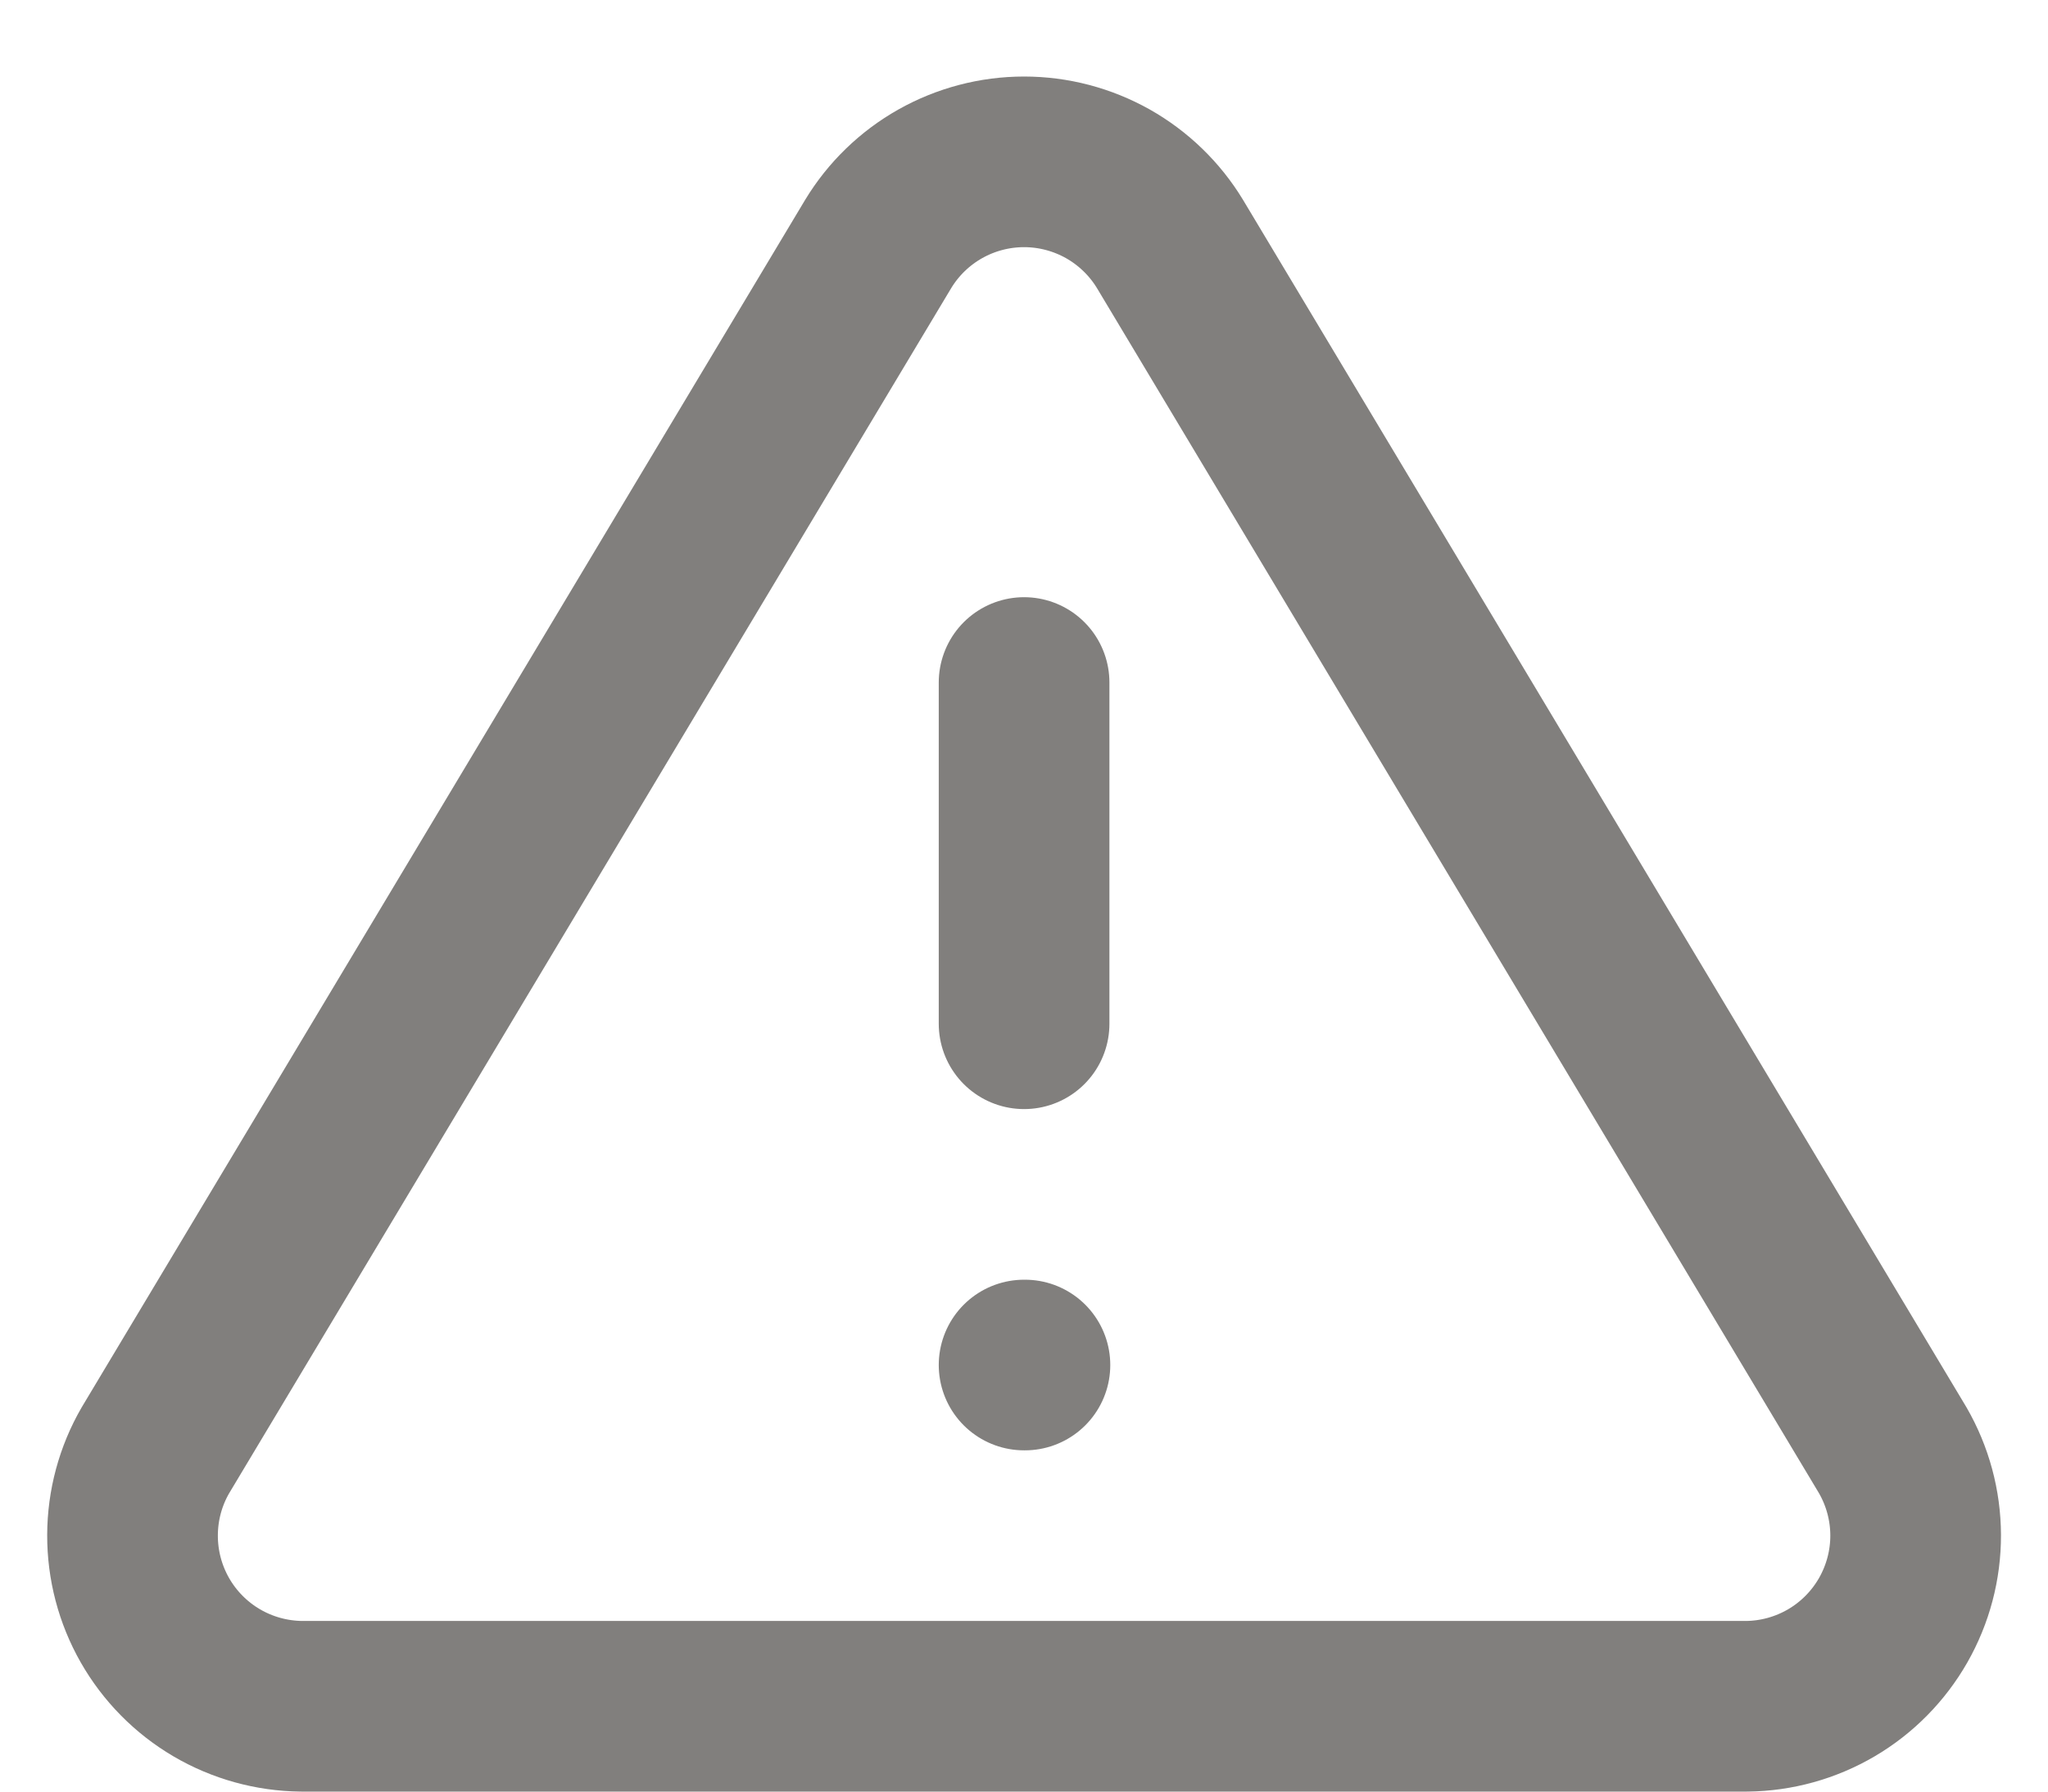 <svg width="24" height="21" viewBox="0 0 24 21" fill="none" xmlns="http://www.w3.org/2000/svg">
<path d="M12.001 8V12M12.001 16H12.011M10.291 2.86L1.821 17C1.646 17.302 1.554 17.645 1.553 17.994C1.552 18.344 1.642 18.687 1.815 18.991C1.988 19.294 2.237 19.547 2.538 19.724C2.839 19.901 3.182 19.996 3.531 20H20.471C20.82 19.996 21.162 19.901 21.463 19.724C21.764 19.547 22.013 19.294 22.186 18.991C22.359 18.687 22.45 18.344 22.449 17.994C22.448 17.645 22.355 17.302 22.181 17L13.711 2.86C13.533 2.566 13.281 2.323 12.982 2.154C12.682 1.986 12.345 1.897 12.001 1.897C11.657 1.897 11.319 1.986 11.02 2.154C10.72 2.323 10.469 2.566 10.291 2.86Z" stroke="#817F7D" stroke-width="2" stroke-linecap="round" stroke-linejoin="round"/>
</svg>
